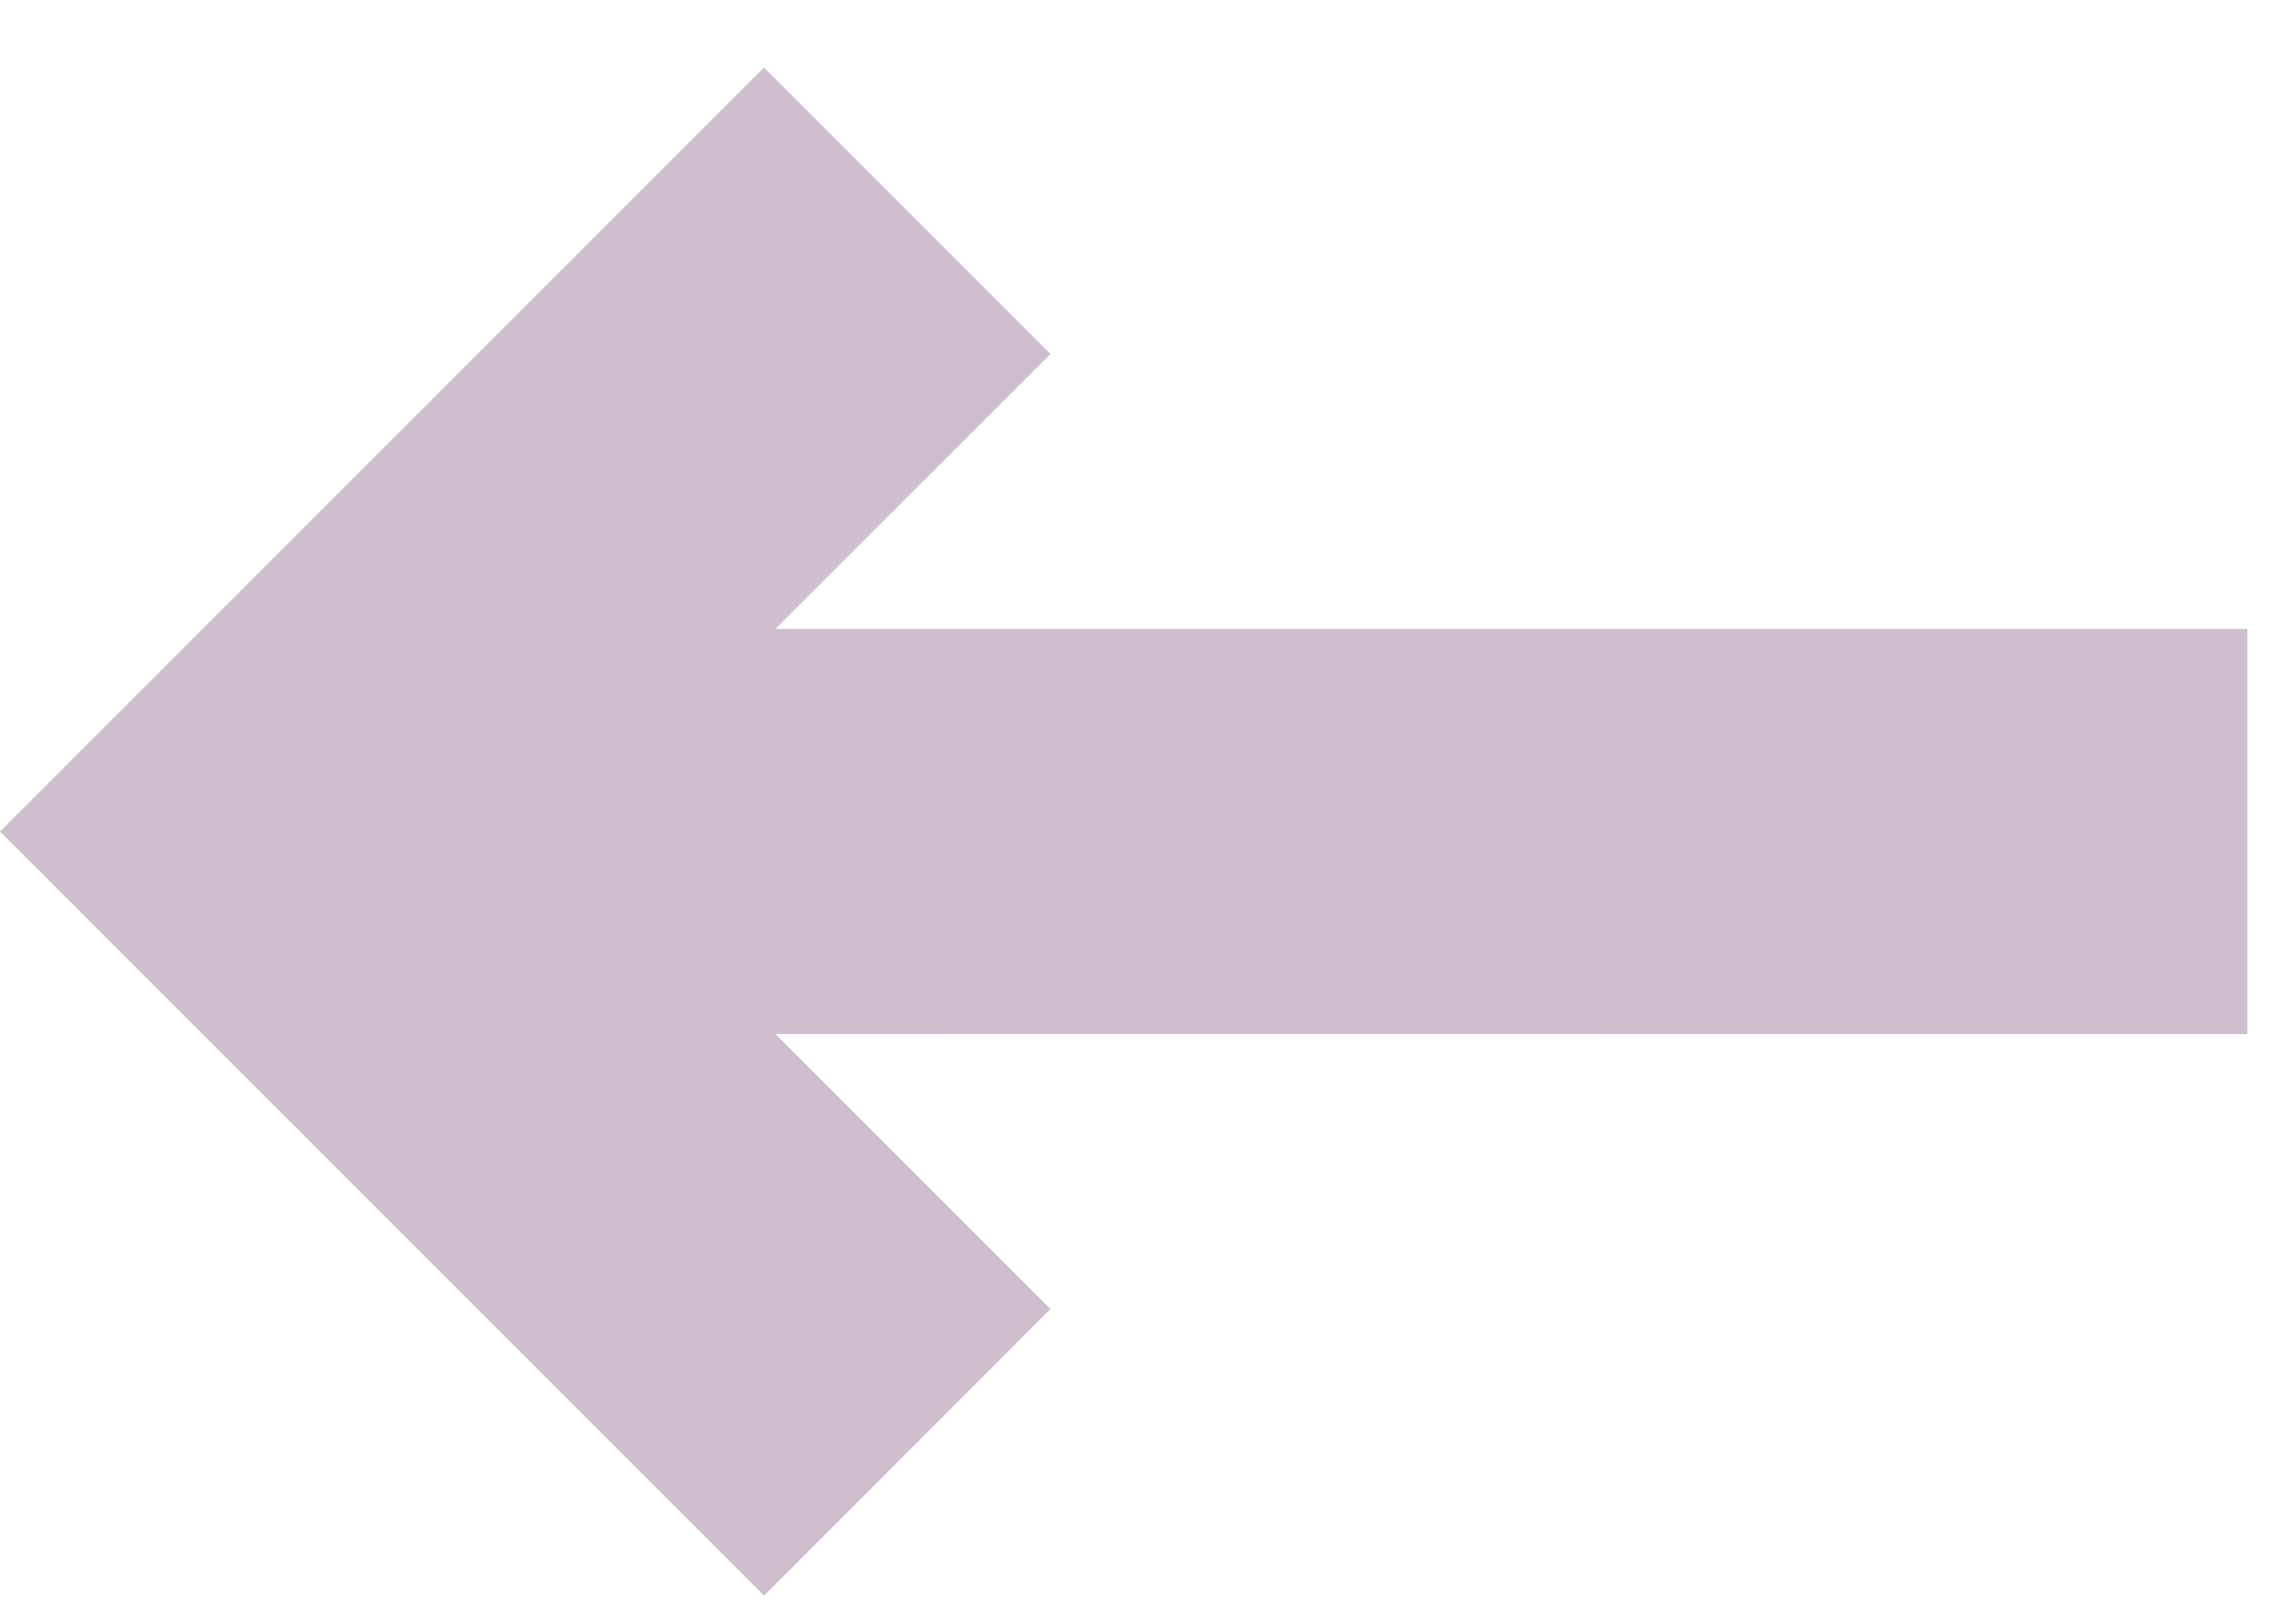 <?xml version="1.0" encoding="UTF-8"?>
<svg width="17px" height="12px" viewBox="0 0 17 12" version="1.1" xmlns="http://www.w3.org/2000/svg" xmlns:xlink="http://www.w3.org/1999/xlink">
    <!-- Generator: Sketch 64 (93537) - https://sketch.com -->
    <title>Slice</title>
    <desc>Created with Sketch.</desc>
    <g id="Page-1" stroke="none" stroke-width="1" fill="none" fill-rule="evenodd">
        <path d="M5.657,0.5 L7.778,2.621 L5.742,4.656 L16.64,4.657 L16.64,7.657 L5.742,7.656 L7.778,9.692 L5.657,11.814 L4.61852778e-14,6.157 L5.657,0.5 Z" id="Combined-Shape" fill="#CEBECE"/>
    </g>
</svg>